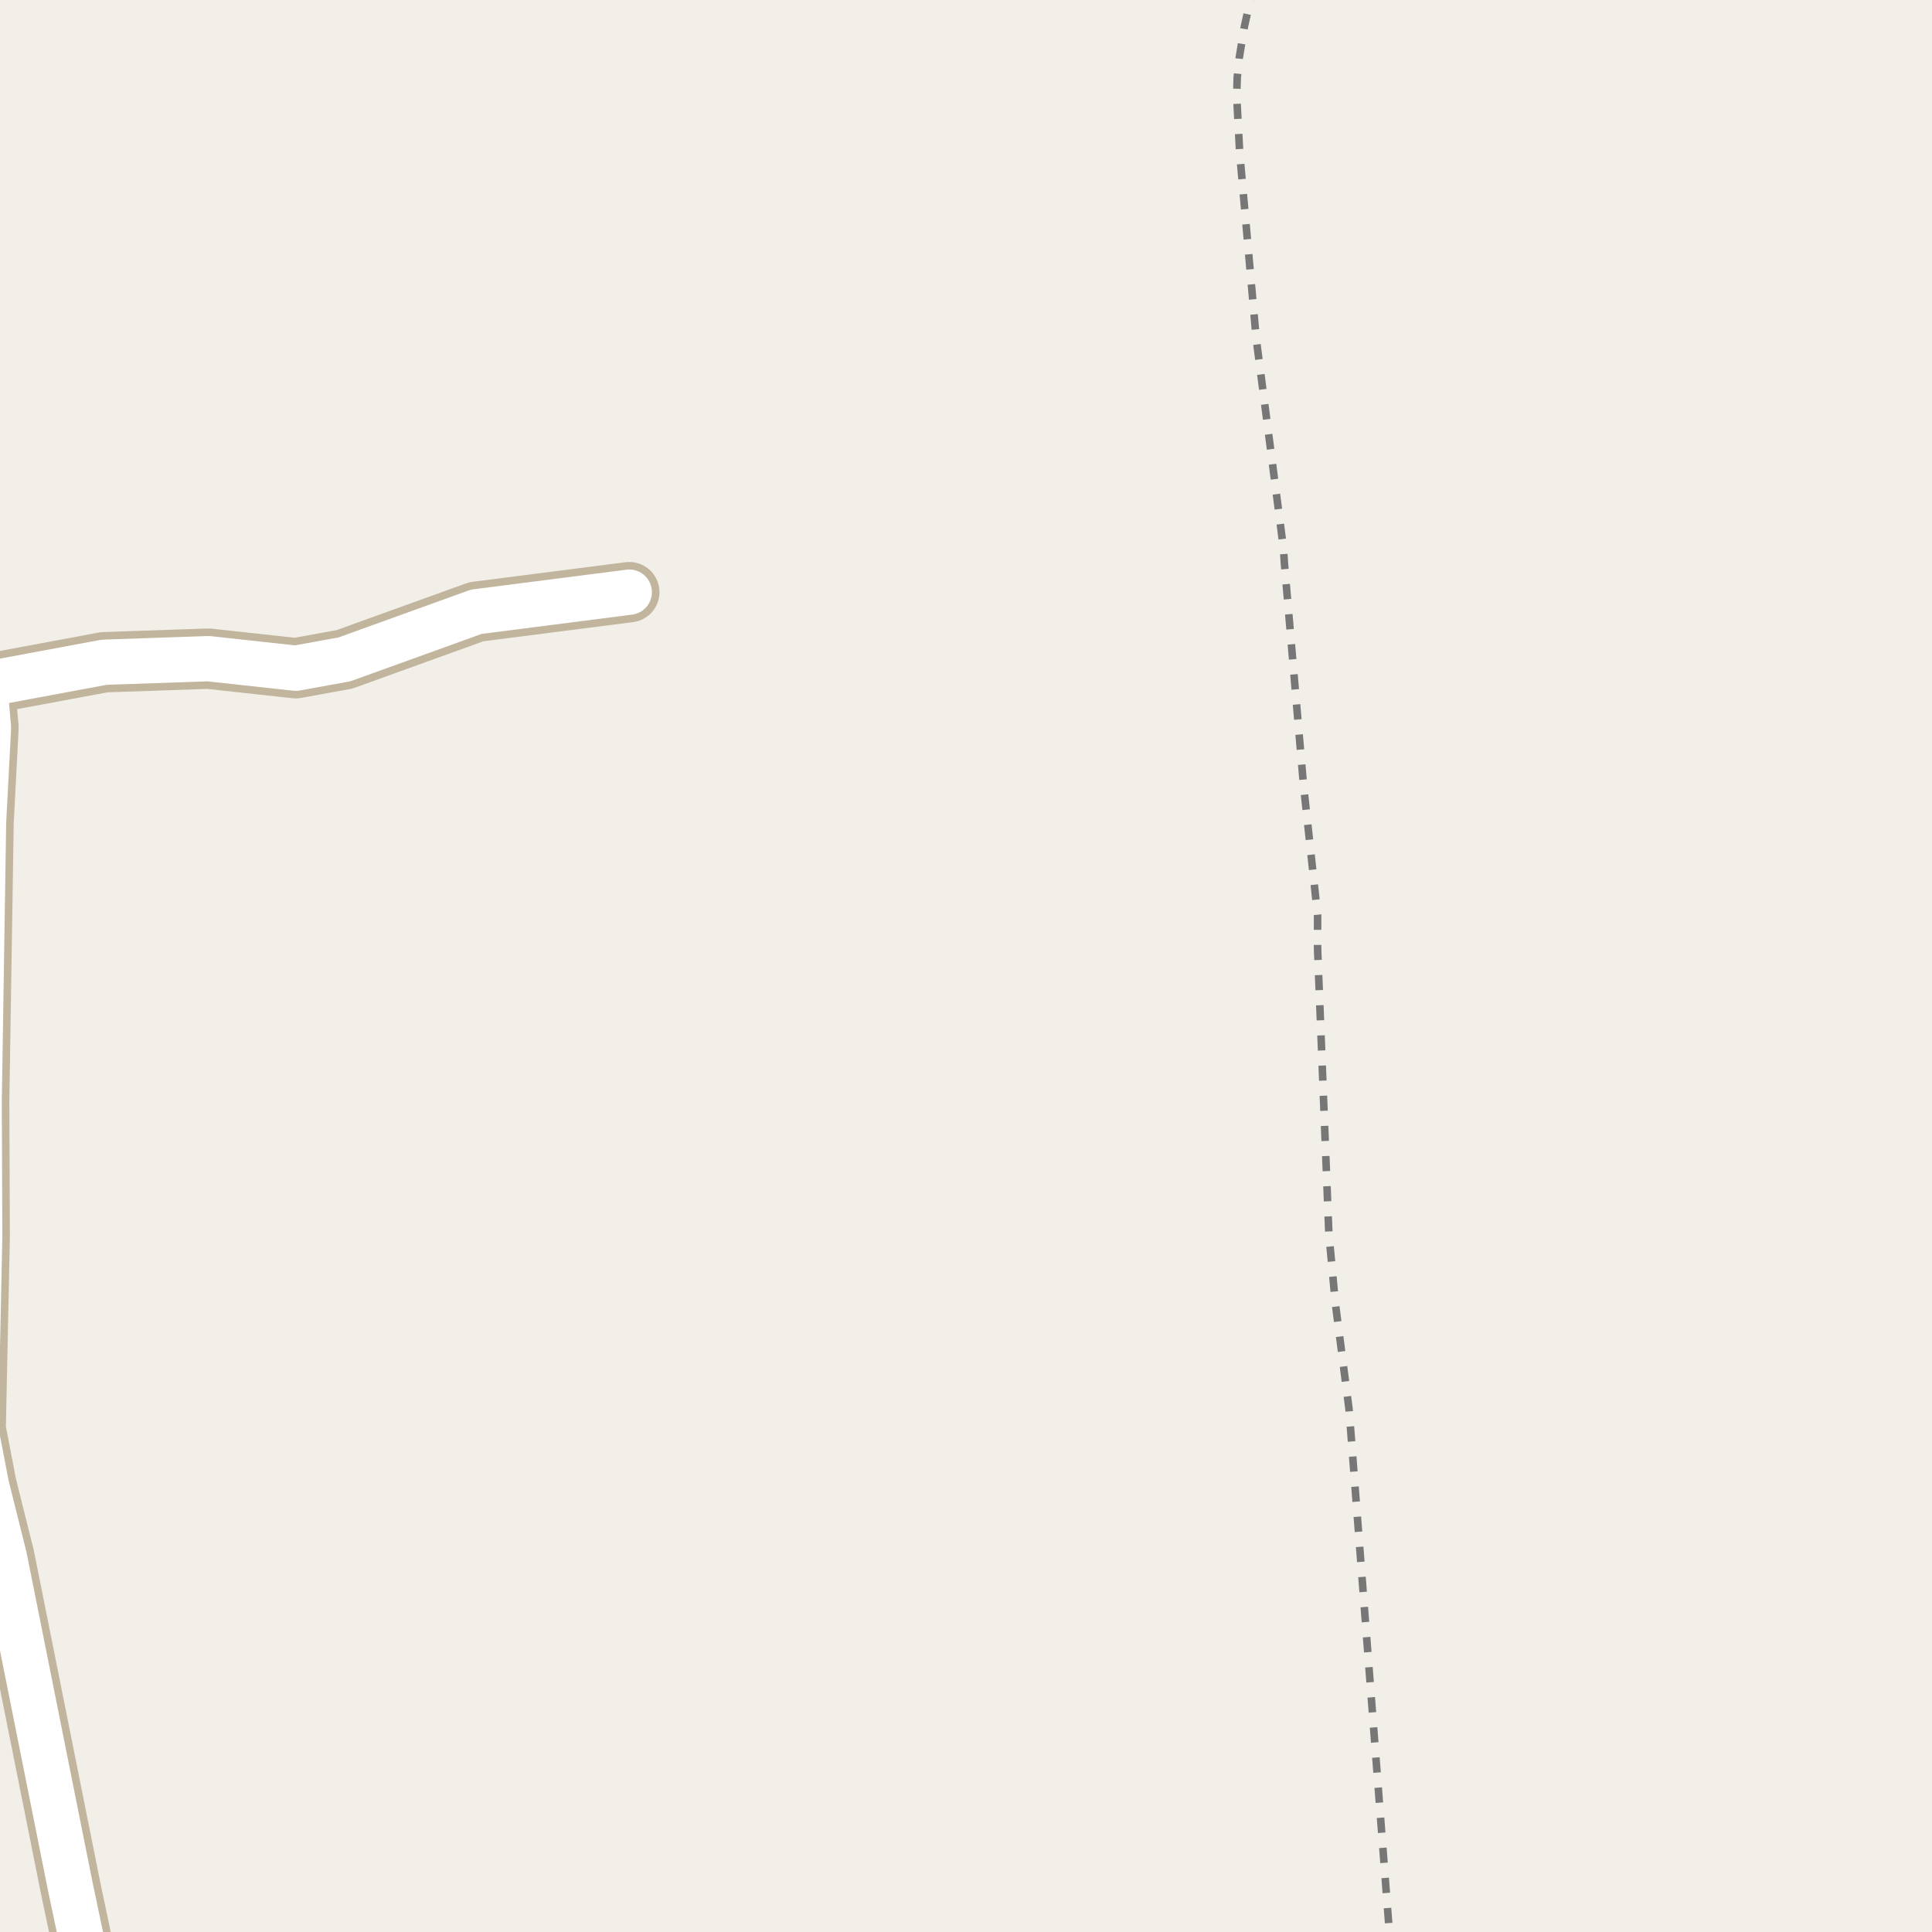 <?xml version="1.0" encoding="UTF-8"?>
<svg xmlns="http://www.w3.org/2000/svg" xmlns:xlink="http://www.w3.org/1999/xlink" width="256pt" height="256pt" viewBox="0 0 256 256" version="1.1">
<g id="surface2">
<rect x="0" y="0" width="256" height="256" style="fill:rgb(94.902%,93.725%,91.373%);fill-opacity:1;stroke:none;"/>
<path style="fill:none;stroke-width:1;stroke-linecap:butt;stroke-linejoin:round;stroke:rgb(46.667%,46.667%,46.667%);stroke-opacity:1;stroke-dasharray:2,2;stroke-miterlimit:10;" d="M 166.25 -2 L 165.824 -0.672 L 164.895 3.48 L 164.195 7.727 L 163.938 10.293 L 163.867 12.734 L 164.266 20.277 L 166.457 44.902 L 170.066 72.664 L 170.184 74.566 L 172.707 103.898 L 174.586 121.25 L 174.586 125.719 L 176.078 163.398 L 176.941 172.715 L 178.758 186.754 L 184.172 257 "/>
<path style="fill:none;stroke-width:8;stroke-linecap:round;stroke-linejoin:round;stroke:rgb(75.686%,70.98%,61.569%);stroke-opacity:1;stroke-miterlimit:10;" d="M -3.227 90.922 L 13.805 87.75 L 27.625 87.277 L 39.18 88.543 L 45.637 87.371 L 63.113 81.062 L 83.383 78.465 "/>
<path style="fill:none;stroke-width:8;stroke-linecap:round;stroke-linejoin:round;stroke:rgb(75.686%,70.98%,61.569%);stroke-opacity:1;stroke-miterlimit:10;" d="M -9 91.605 L -3.227 90.922 L -1.805 93.266 L -1.527 96.434 L -2.18 108.922 L -2.762 145.906 L -2.691 163.875 L -3.227 189.355 L -1.805 196.77 L 0.57 206.277 L 9.355 250.168 L 12.27 264 "/>
<path style="fill:none;stroke-width:6;stroke-linecap:round;stroke-linejoin:round;stroke:rgb(100%,100%,100%);stroke-opacity:1;stroke-miterlimit:10;" d="M -3.227 90.922 L 13.805 87.75 L 27.625 87.277 L 39.18 88.543 L 45.637 87.371 L 63.113 81.062 L 83.383 78.465 "/>
<path style="fill:none;stroke-width:6;stroke-linecap:round;stroke-linejoin:round;stroke:rgb(100%,100%,100%);stroke-opacity:1;stroke-miterlimit:10;" d="M -9 91.605 L -3.227 90.922 L -1.805 93.266 L -1.527 96.434 L -2.18 108.922 L -2.762 145.906 L -2.691 163.875 L -3.227 189.355 L -1.805 196.77 L 0.57 206.277 L 9.355 250.168 L 12.27 264 "/>
</g>
</svg>

